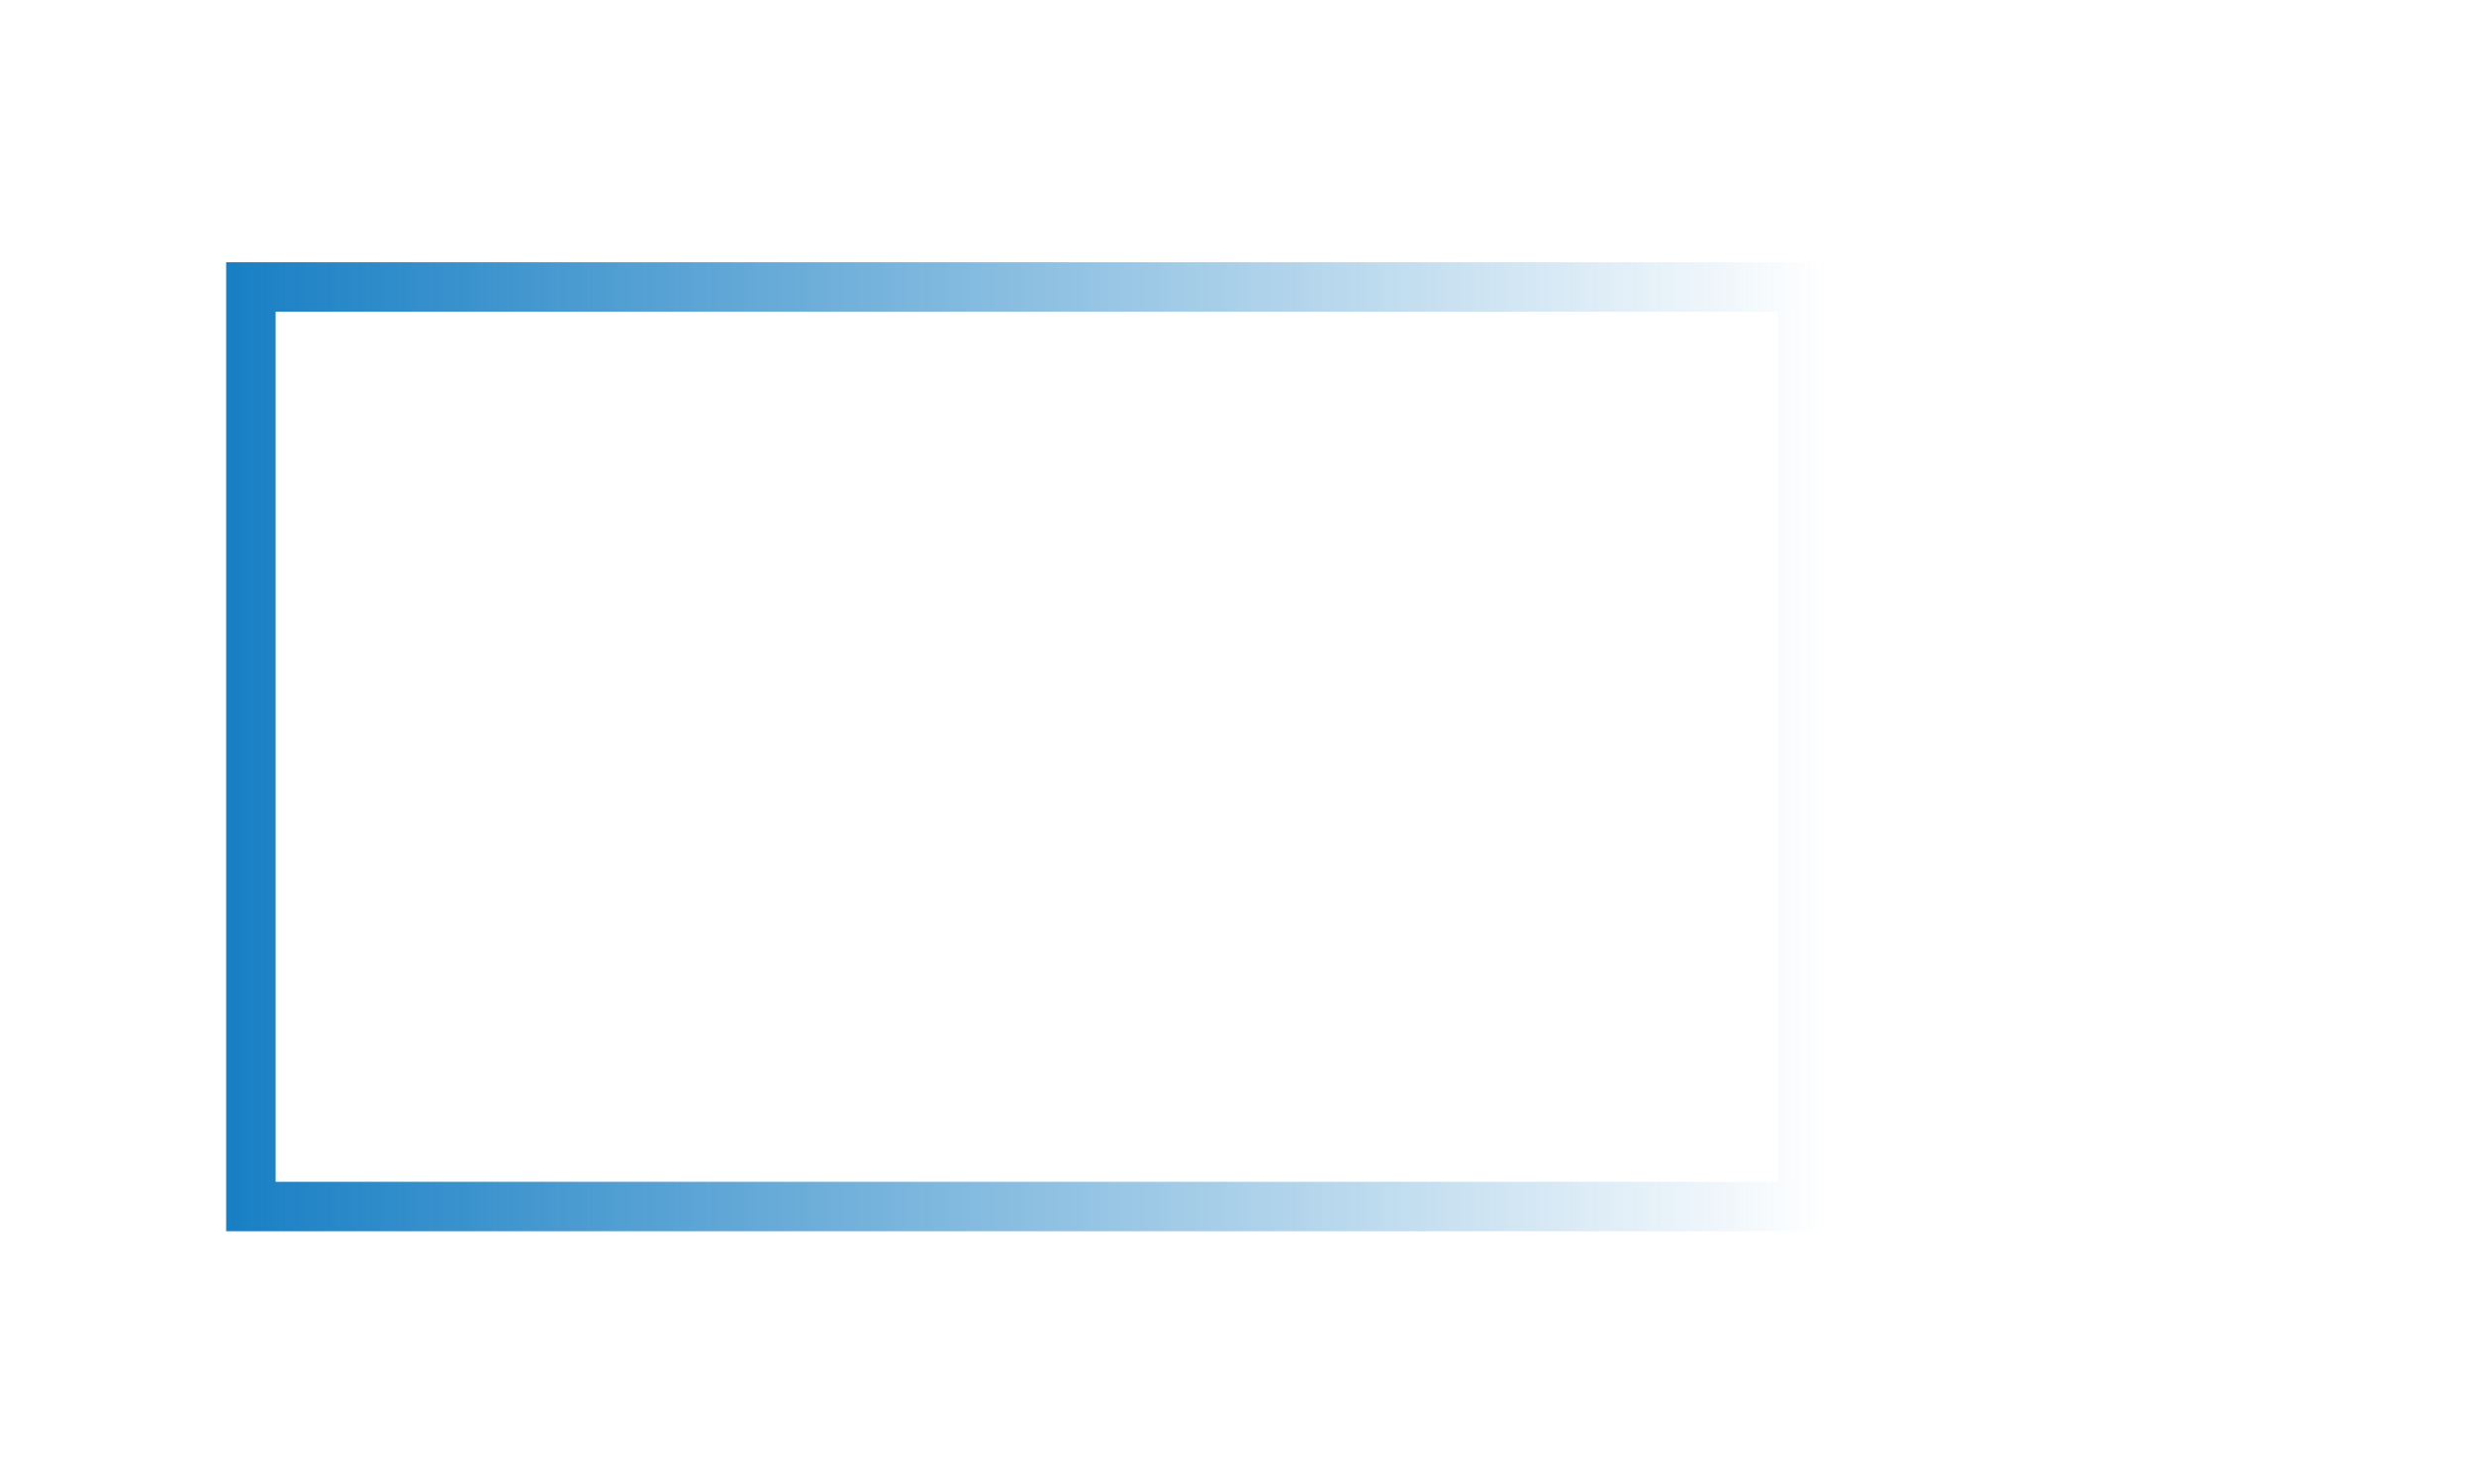 <?xml version="1.0" encoding="utf-8"?>
<!-- Generator: Adobe Illustrator 21.0.0, SVG Export Plug-In . SVG Version: 6.00 Build 0)  -->
<svg version="1.1" id="レイヤー_1" xmlns="http://www.w3.org/2000/svg" xmlns:xlink="http://www.w3.org/1999/xlink" x="0px"
	 y="0px" viewBox="0 0 500 300" style="enable-background:new 0 0 500 300;" xml:space="preserve">
<style type="text/css">
	.st0{fill:none;stroke:url(#SVGID_1_);stroke-width:10;stroke-miterlimit:10;}
</style>
<linearGradient id="SVGID_1_" gradientUnits="userSpaceOnUse" x1="45.636" y1="150.954" x2="369.273" y2="150.954" gradientTransform="matrix(-1 0 0 -1 414.909 301.909)">
	<stop  offset="0" style="stop-color:#187FC4"/>
	<stop  offset="1" style="stop-color:#187FC4;stop-opacity:0"/>
</linearGradient>
<rect x="50.6" y="58" transform="matrix(-1 -1.224647e-16 1.224647e-16 -1 414.909 301.909)" class="st0" width="313.6" height="185.9"/>
</svg>
